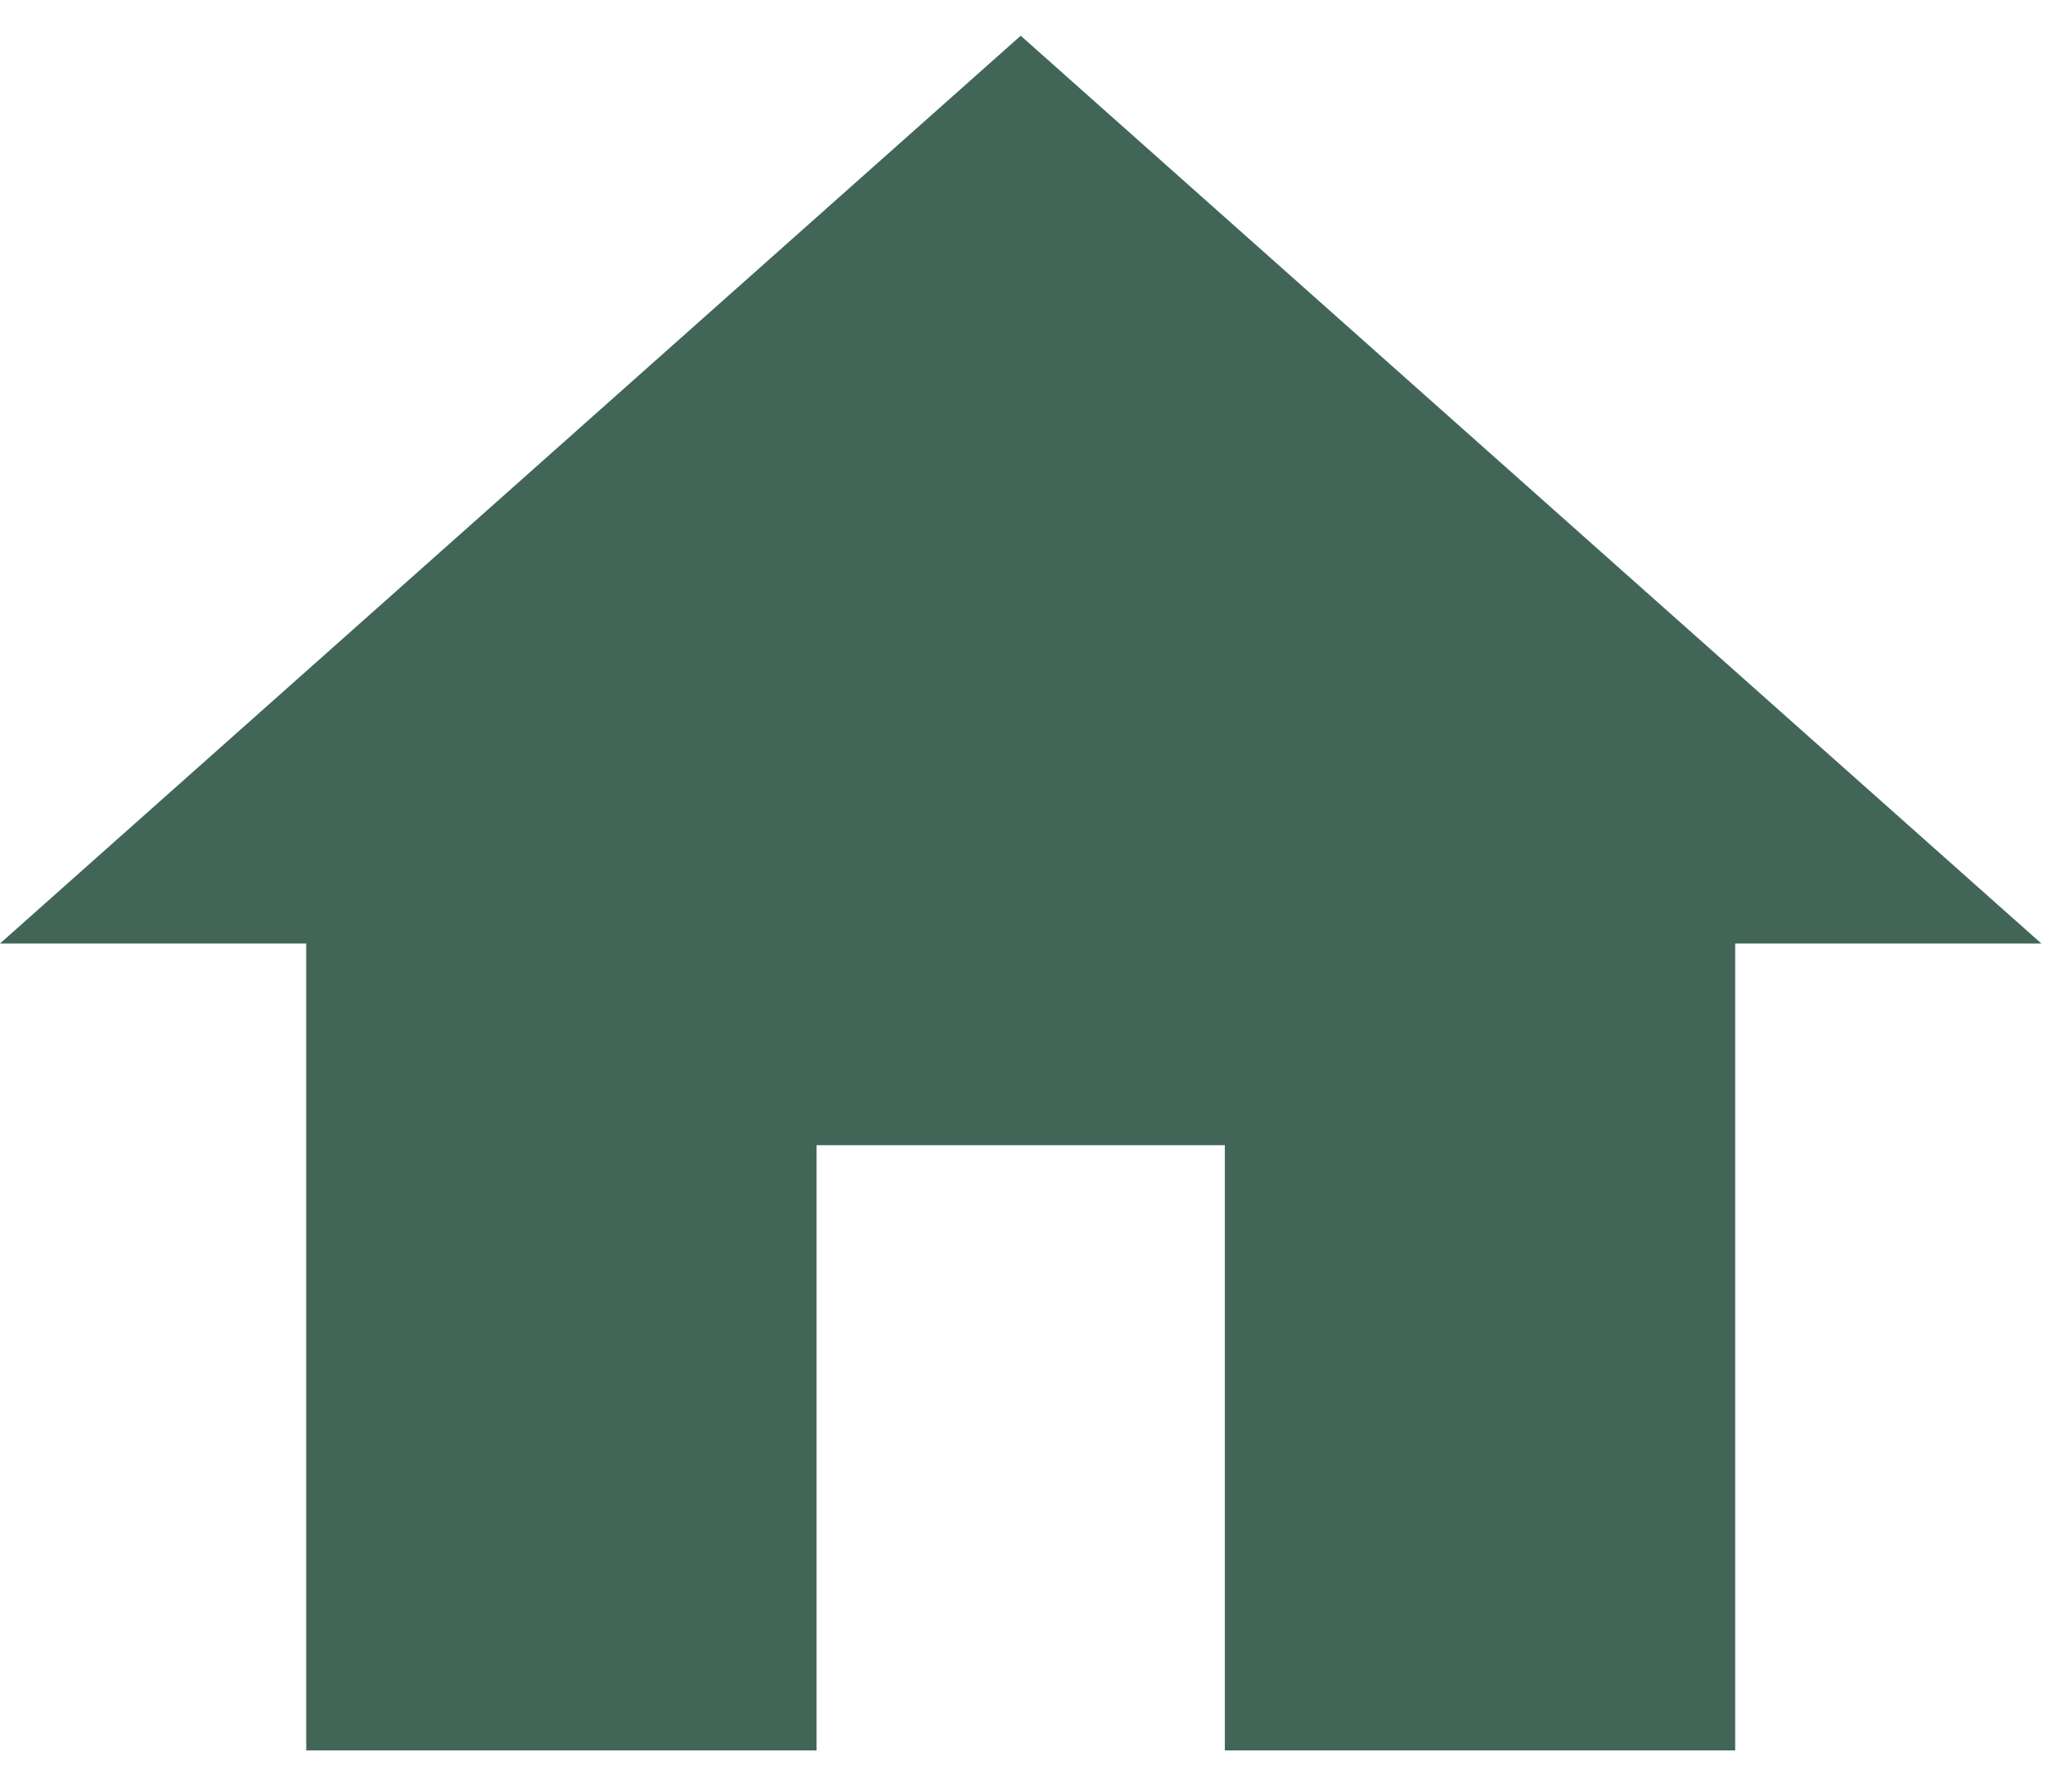 <svg width="29" height="25" viewBox="0 0 29 25" fill="none" xmlns="http://www.w3.org/2000/svg">
<path d="M11.429 24.5V16.029H17.143V24.5H24.286V13.206H28.571L14.286 0.5L0 13.206H4.286V24.5H11.429Z" fill="#416657"/>
</svg>
